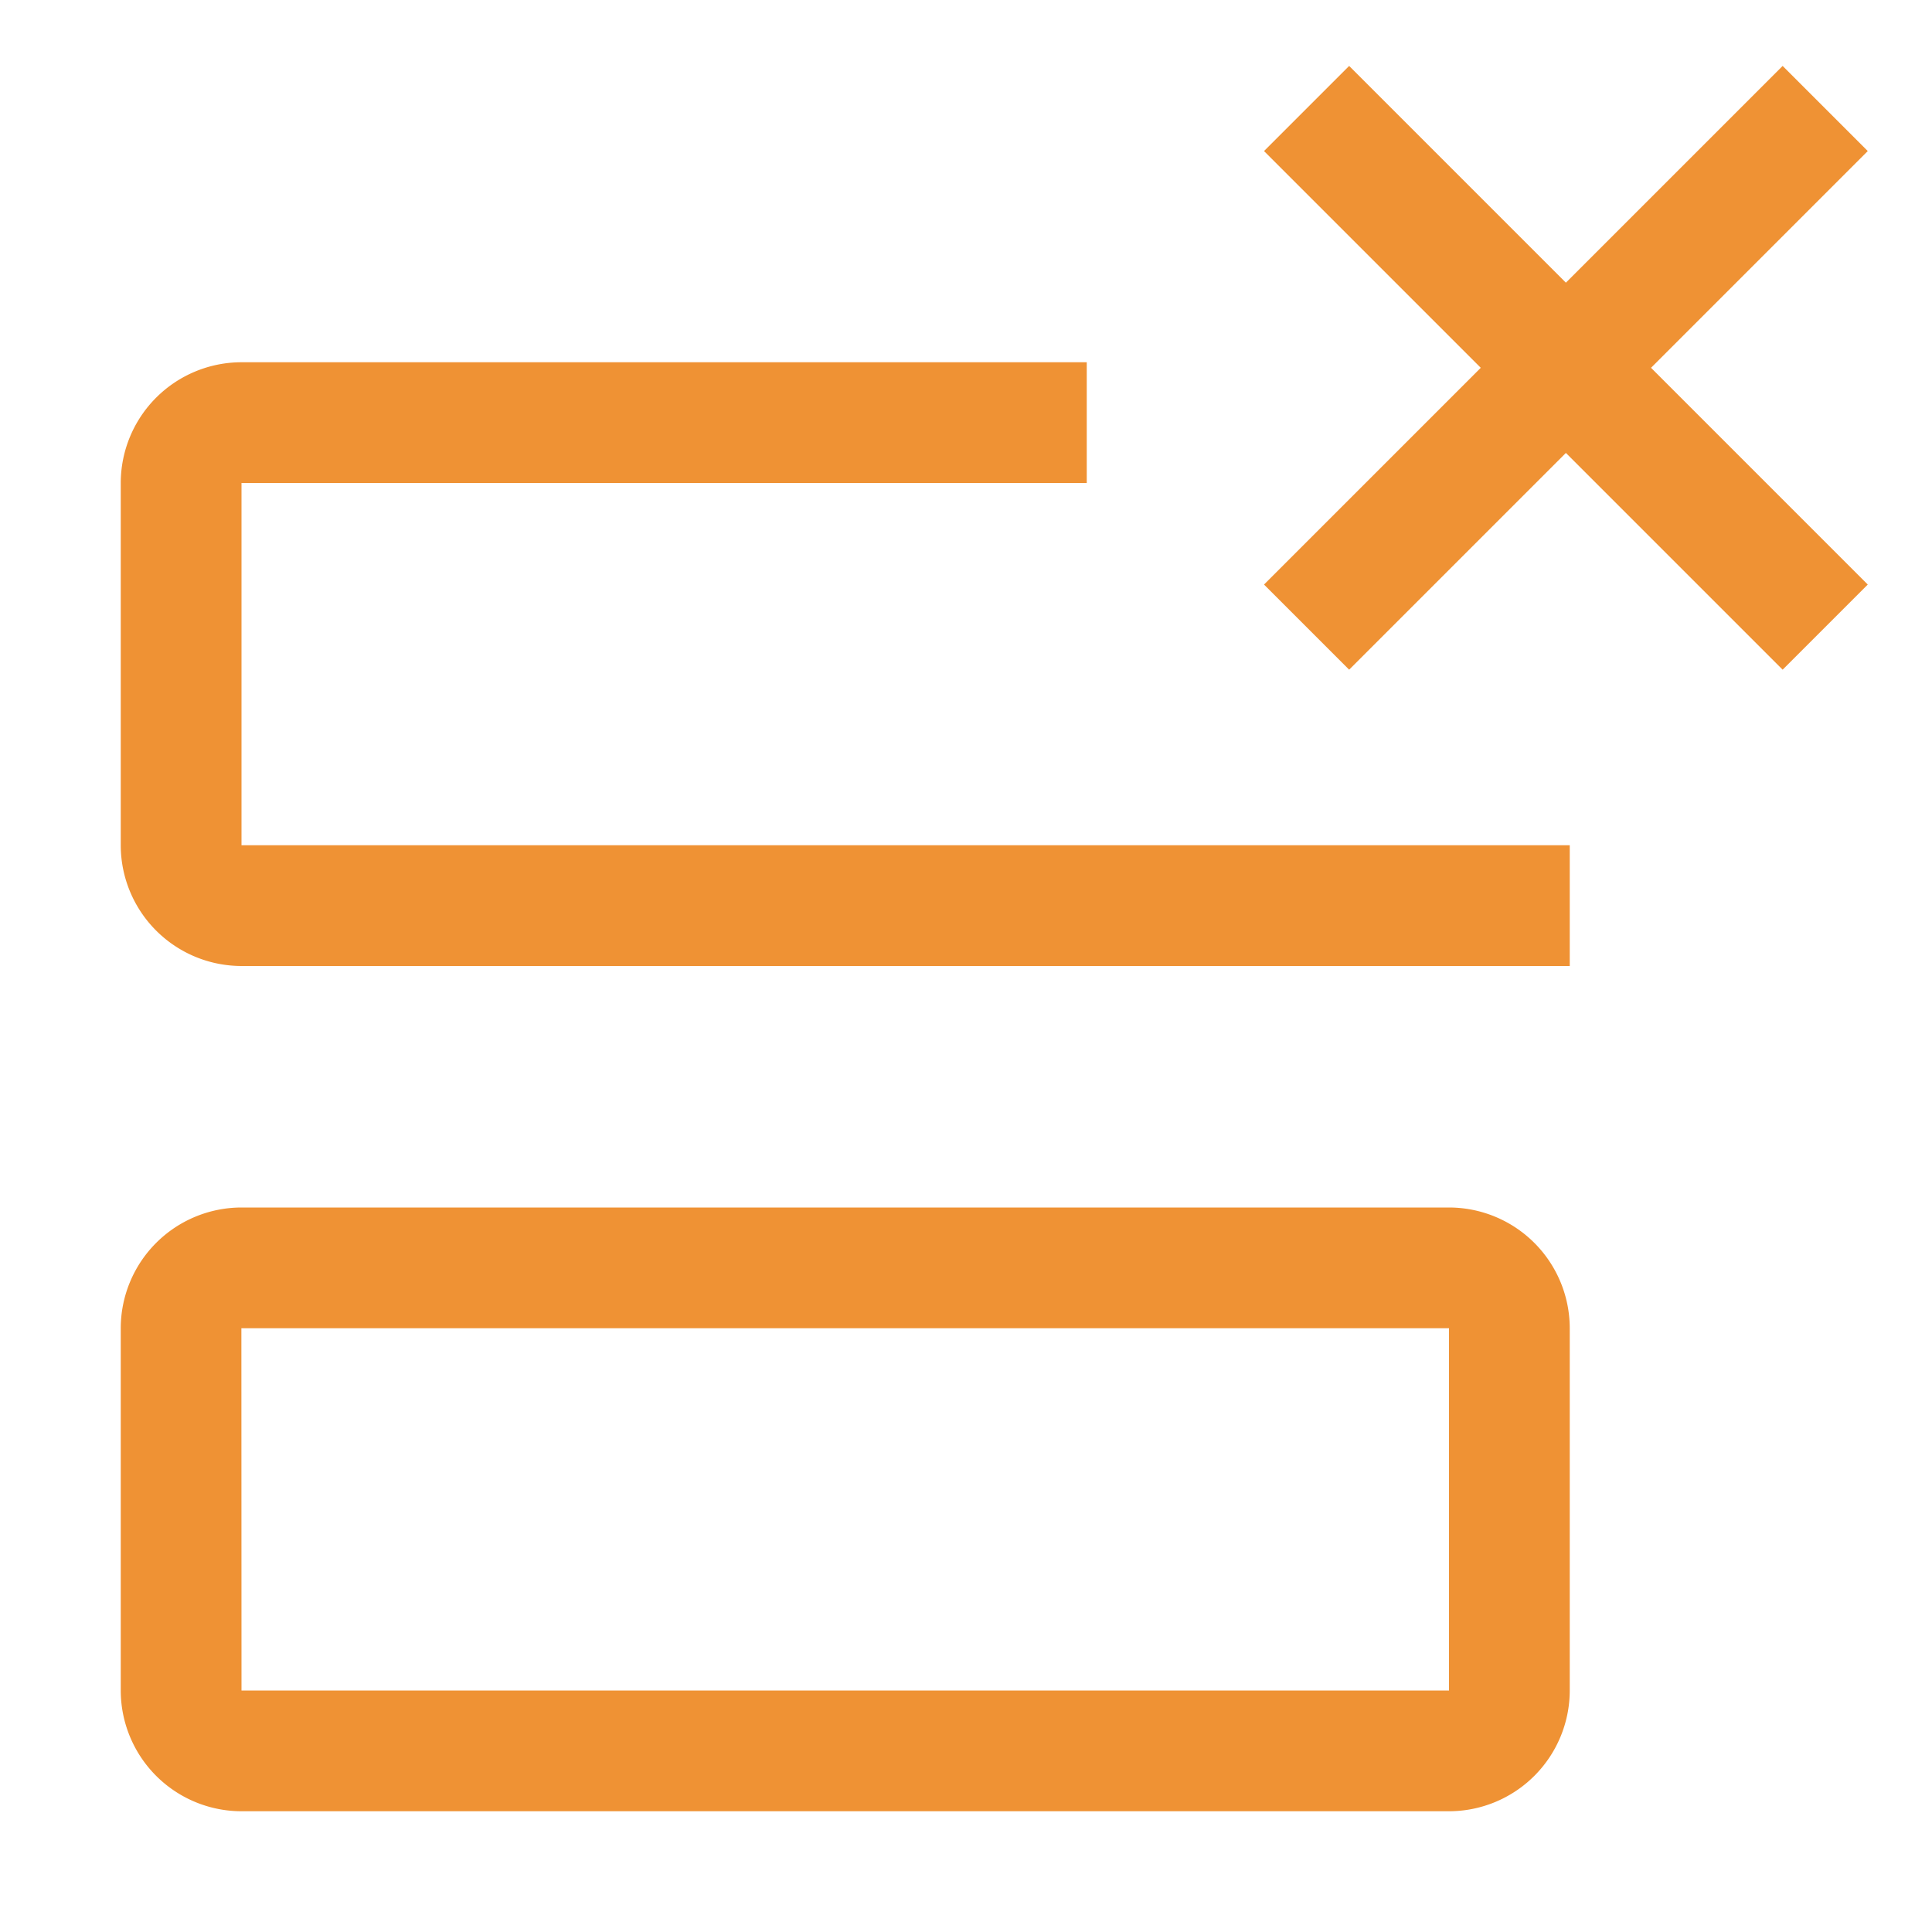 <svg xmlns="http://www.w3.org/2000/svg" fill="#ef9234"  xmlns:svg="http://www.w3.org/2000/svg" width="32" height="32"><defs><style>.cls-1 { fill: none; }</style></defs><g class="layer"><title>Layer 1</title><path d="m24,30l-20,0a2.002,2.002 0 0 1 -2,-2l0,-6a2.002,2.002 0 0 1 2,-2l20,0a2.002,2.002 0 0 1 2,2l0,6a2.002,2.002 0 0 1 -2,2zm-20,-8l-0.002,0l0.002,6l20,0l0,-6l-20,0z" id="svg_1"/><polygon id="svg_2" points="32.01,7.089 32.01,5.095 26.933,5.095 26.933,0.018 24.939,0.018 24.939,5.095 19.862,5.095 19.862,7.089 24.939,7.089 24.939,12.166 26.933,12.166 26.933,7.089 32.01,7.089 " transform="rotate(-45 25.936 6.092)"/><path d="m4,14l0,-6l14,0l0,-2l-14,0a2.002,2.002 0 0 0 -2,2l0,6a2.002,2.002 0 0 0 2,2l22,0l0,-2l-22,0z" id="svg_3" transform="matrix(1 0 0 1 0 0)"/></g></svg>